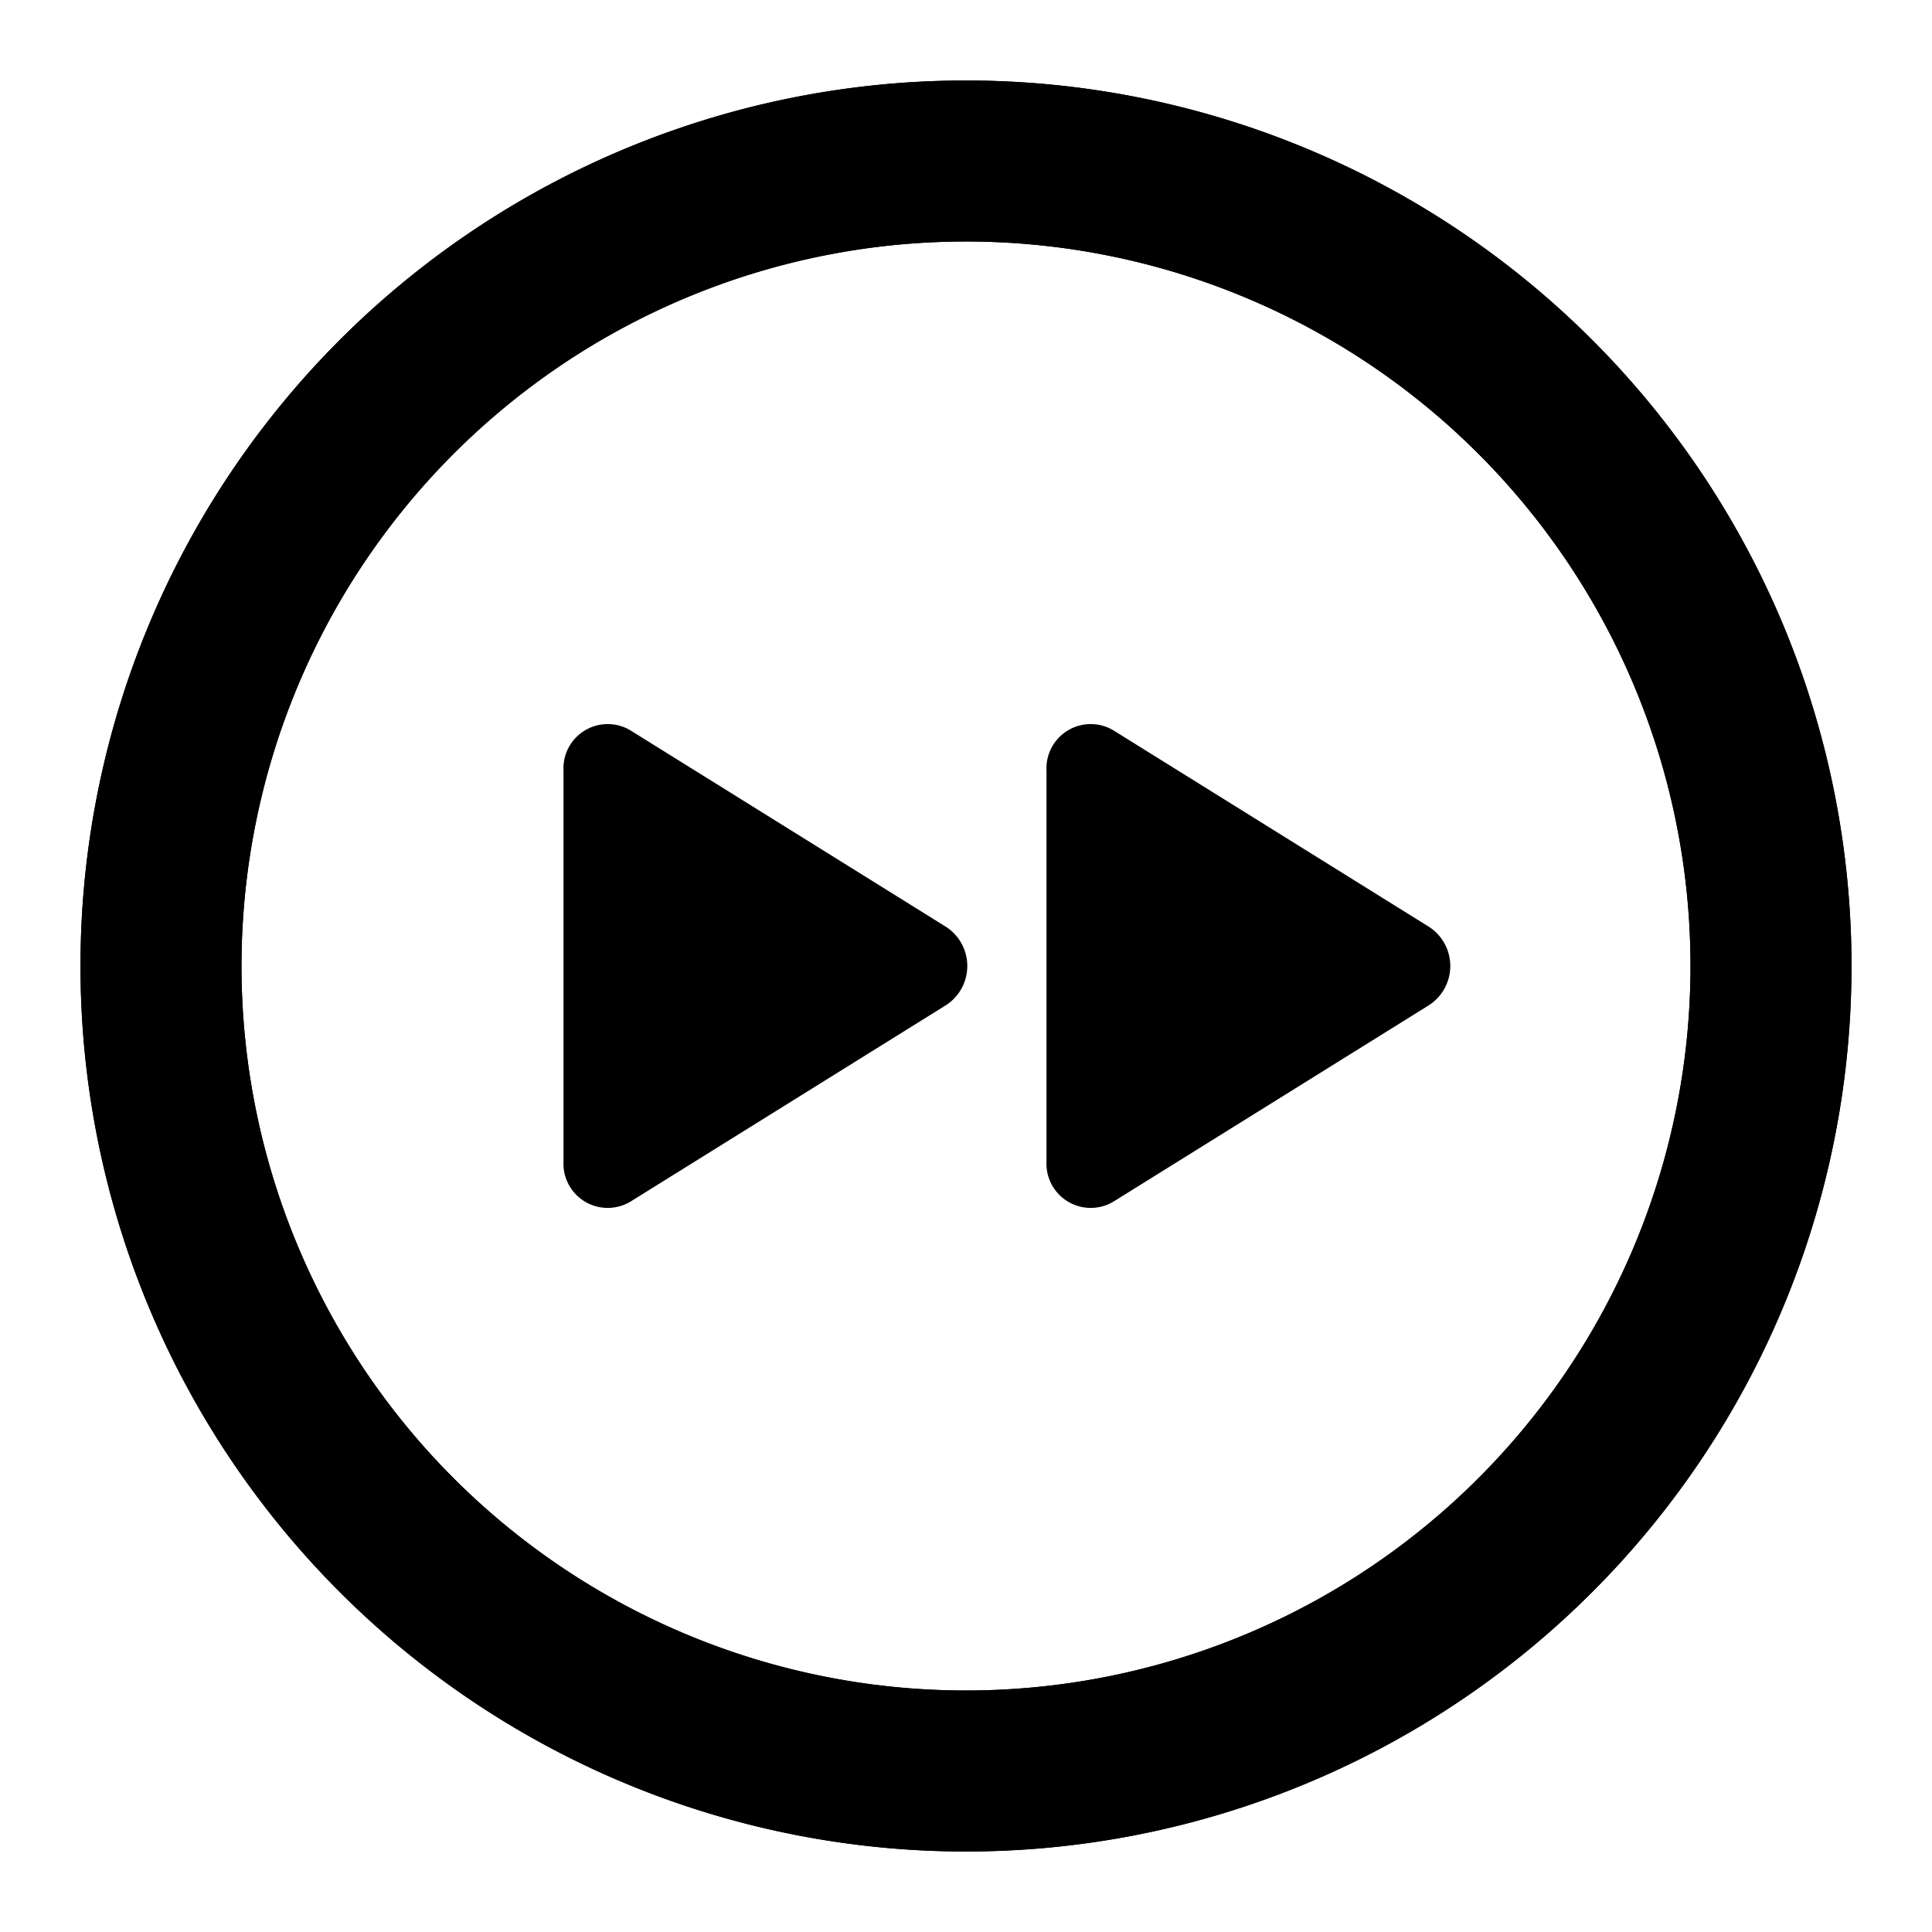 <svg xmlns="http://www.w3.org/2000/svg" viewBox="0 0 48 48"><defs><style>.cls-1{fill:none;}</style></defs><title>forward-circle</title><g id="Layer_2" data-name="Layer 2"><g id="invisible_box" data-name="invisible box"><rect class="cls-1" width="48" height="48"/></g><g id="Layer_3" data-name="Layer 3"><path d="M24,2A22,22,0,1,0,46,24,22,22,0,0,0,24,2Zm0,40A18,18,0,1,1,42,24,18,18,0,0,1,24,42Z"/><path d="M14,19.15v9.7a1.1,1.1,0,0,0,1.67,1L23.46,25a1.16,1.16,0,0,0,0-2l-7.79-4.85A1.1,1.1,0,0,0,14,19.15Z"/><path d="M26,19.15v9.7a1.1,1.1,0,0,0,1.67,1L35.46,25a1.16,1.16,0,0,0,0-2l-7.79-4.85A1.1,1.1,0,0,0,26,19.15Z"/><path d="M24,2A22,22,0,1,0,46,24,22,22,0,0,0,24,2Zm0,40A18,18,0,1,1,42,24,18,18,0,0,1,24,42Z"/></g></g></svg>